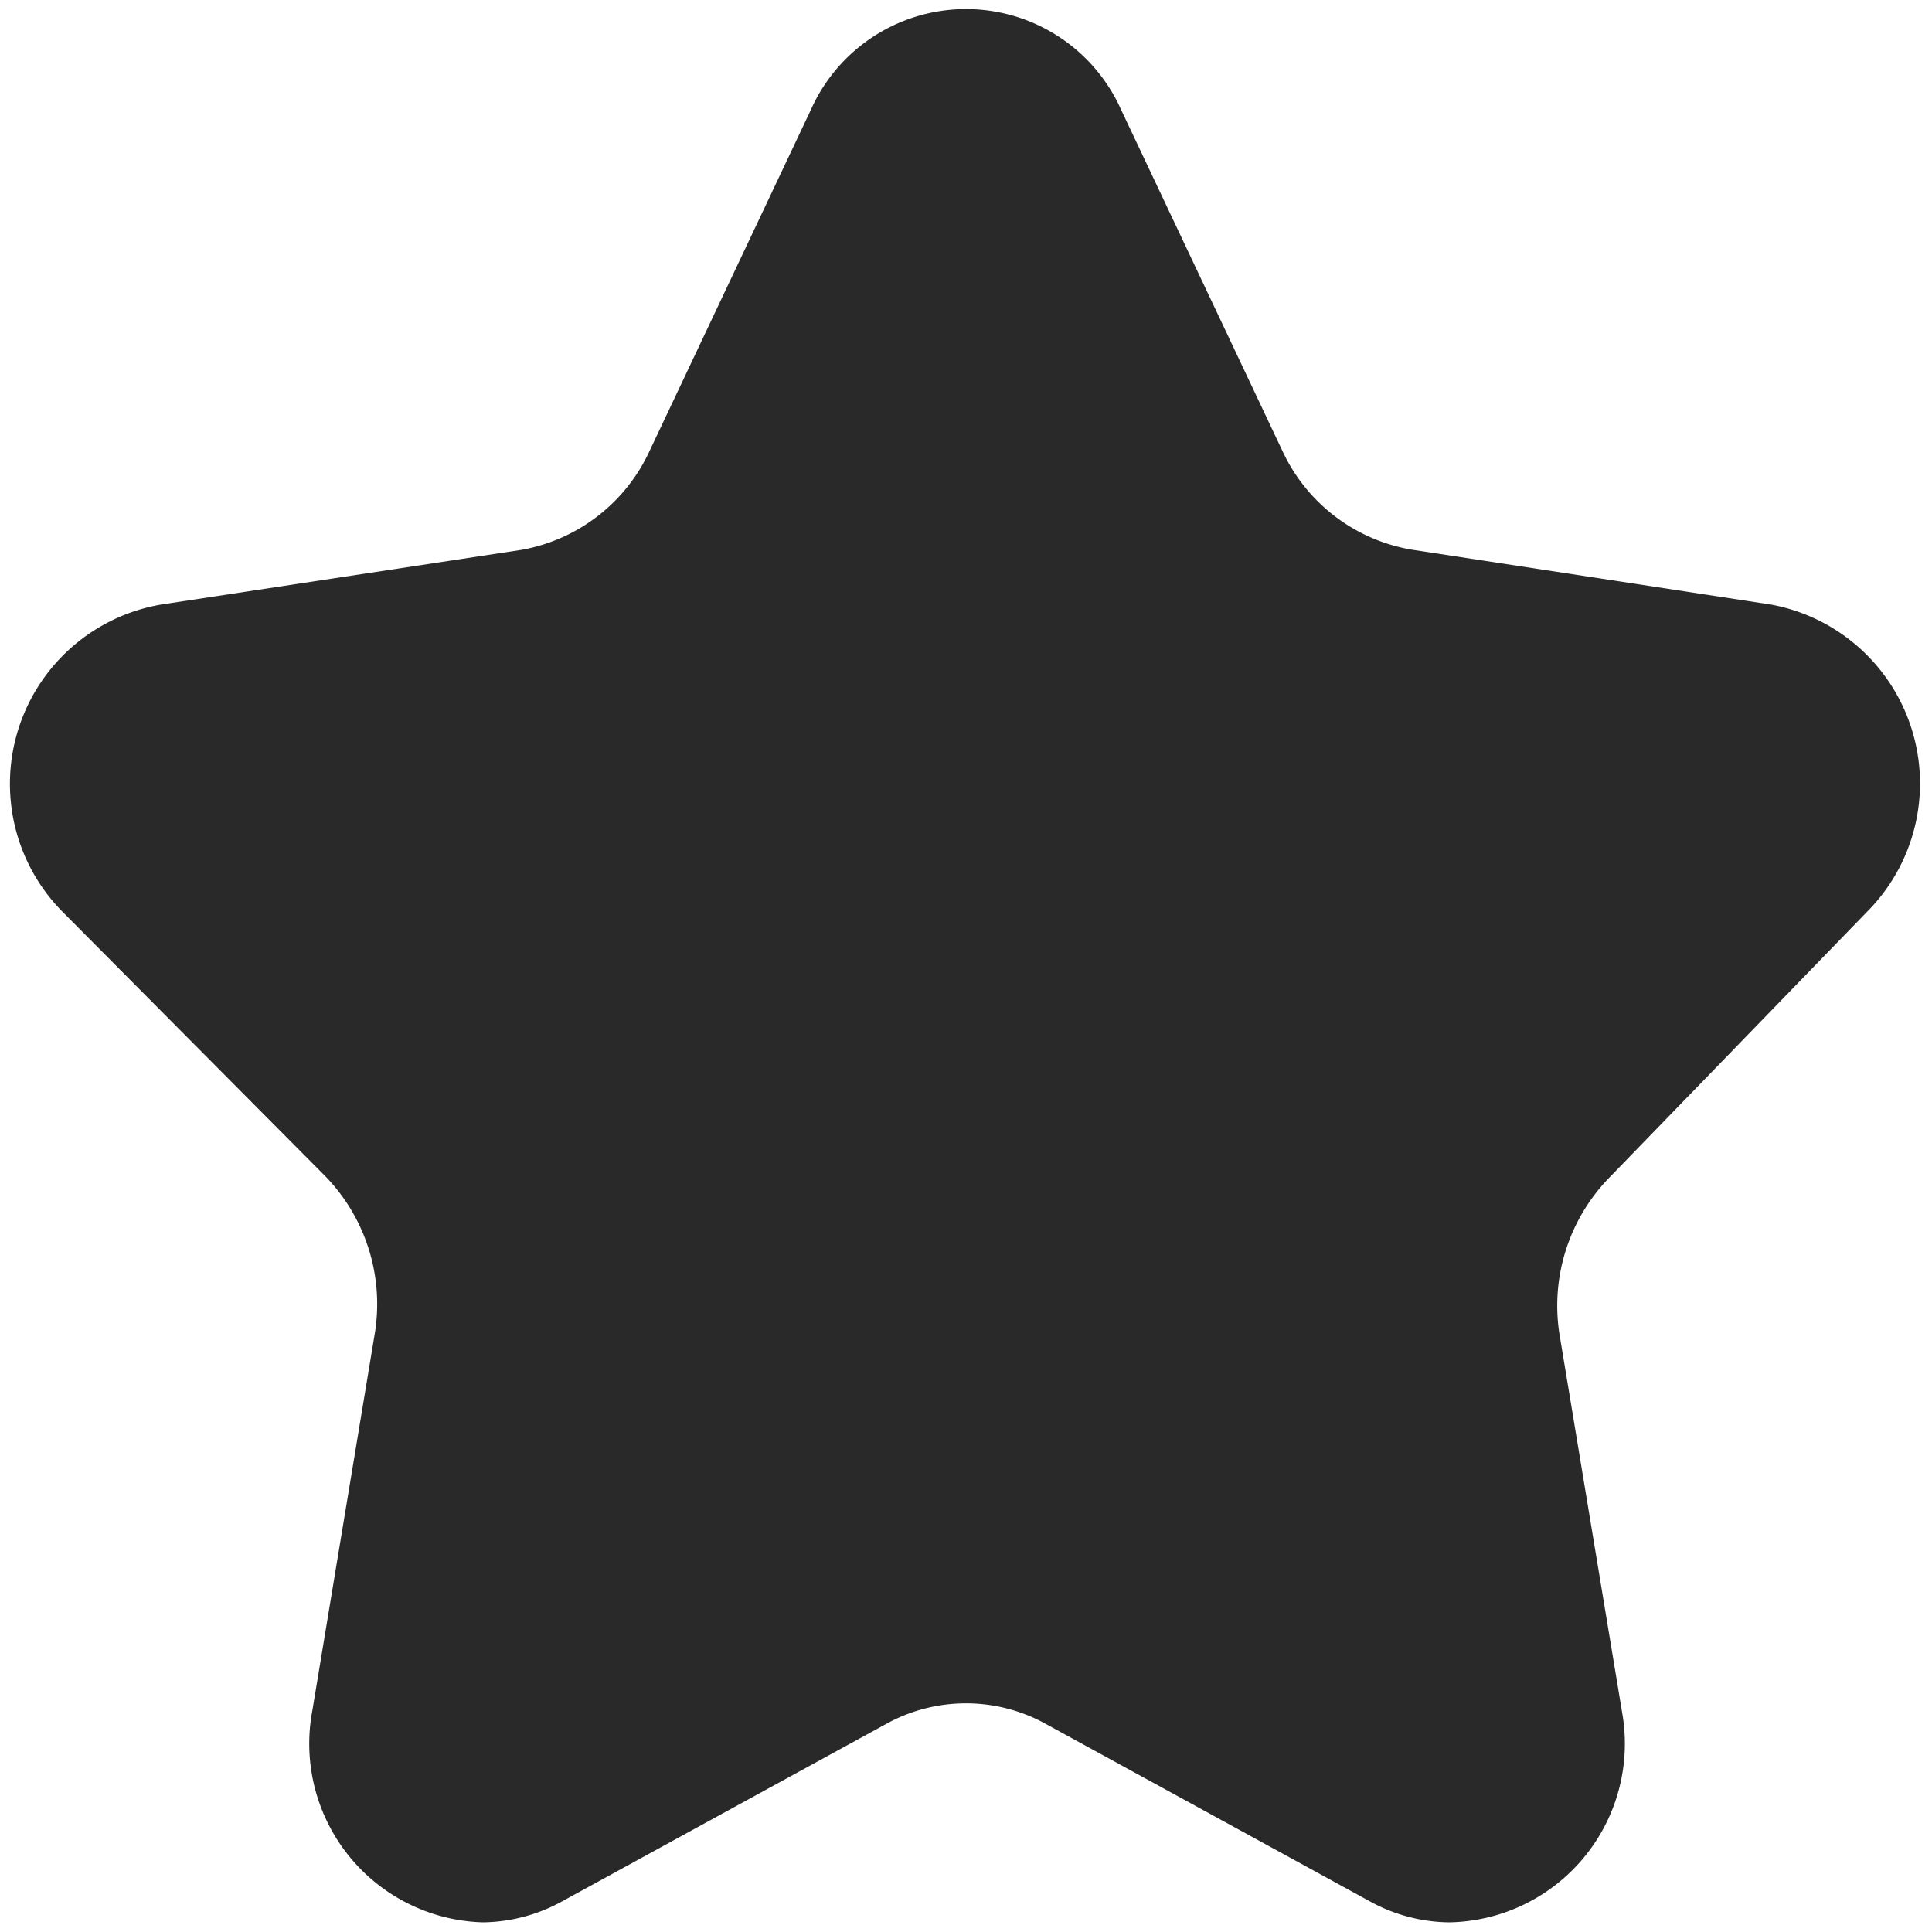 <svg xmlns="http://www.w3.org/2000/svg" xmlns:xlink="http://www.w3.org/1999/xlink" viewBox="0 0 24 24"><defs><style>.cls-1{fill:none;}.cls-2{fill:#292929;fill-rule:evenodd;}.cls-3{clip-path:url(#clip-path);}</style><clipPath id="clip-path"><path class="cls-1" d="M105.18-360.13a1.33,1.33,0,0,1,1.33,1.33,1.33,1.33,0,0,1-1.33,1.34,1.33,1.33,0,0,1-1.33-1.34A1.33,1.33,0,0,1,105.18-360.13Zm0-3.5a4.83,4.83,0,0,0-4.83,4.83,4.84,4.84,0,0,0,4.83,4.84h0a4.84,4.84,0,0,0,4.8-4.84v0A4.83,4.83,0,0,0,105.18-363.63Zm0-3a.5.5,0,0,1,.49.41v1.61A5.84,5.84,0,0,1,111-359.3h1.52a.5.5,0,0,1,.5.5.51.51,0,0,1-.41.5H111a5.84,5.84,0,0,1-5.31,5.32v1.52a.5.5,0,0,1-.5.5.5.5,0,0,1-.49-.41V-353a5.84,5.84,0,0,1-5.31-5.32H97.85a.5.5,0,0,1-.5-.5.49.49,0,0,1,.41-.49h1.61a5.84,5.84,0,0,1,5.31-5.31v-1.52A.5.5,0,0,1,105.18-366.63Z"/></clipPath></defs><g id="圖層_1" data-name="圖層 1"><path class="cls-2" d="M20,14.62a2.28,2.28,0,0,0-.62,2l.77,4.65A2.22,2.22,0,0,1,18,23.88a2.09,2.09,0,0,1-1-.27l-4-2.19a2.05,2.05,0,0,0-2,0L7,23.61a2.09,2.09,0,0,1-1,.27,2.22,2.22,0,0,1-2.12-2.63l.77-4.65a2.28,2.28,0,0,0-.62-2L.78,11.33A2.26,2.26,0,0,1,2,7.51l4.48-.68A2.17,2.17,0,0,0,8.07,5.6l2-4.23a2.11,2.11,0,0,1,3.86,0l2,4.23a2.17,2.17,0,0,0,1.62,1.23L22,7.51a2.26,2.26,0,0,1,1.19,3.82Z"/></g></svg>